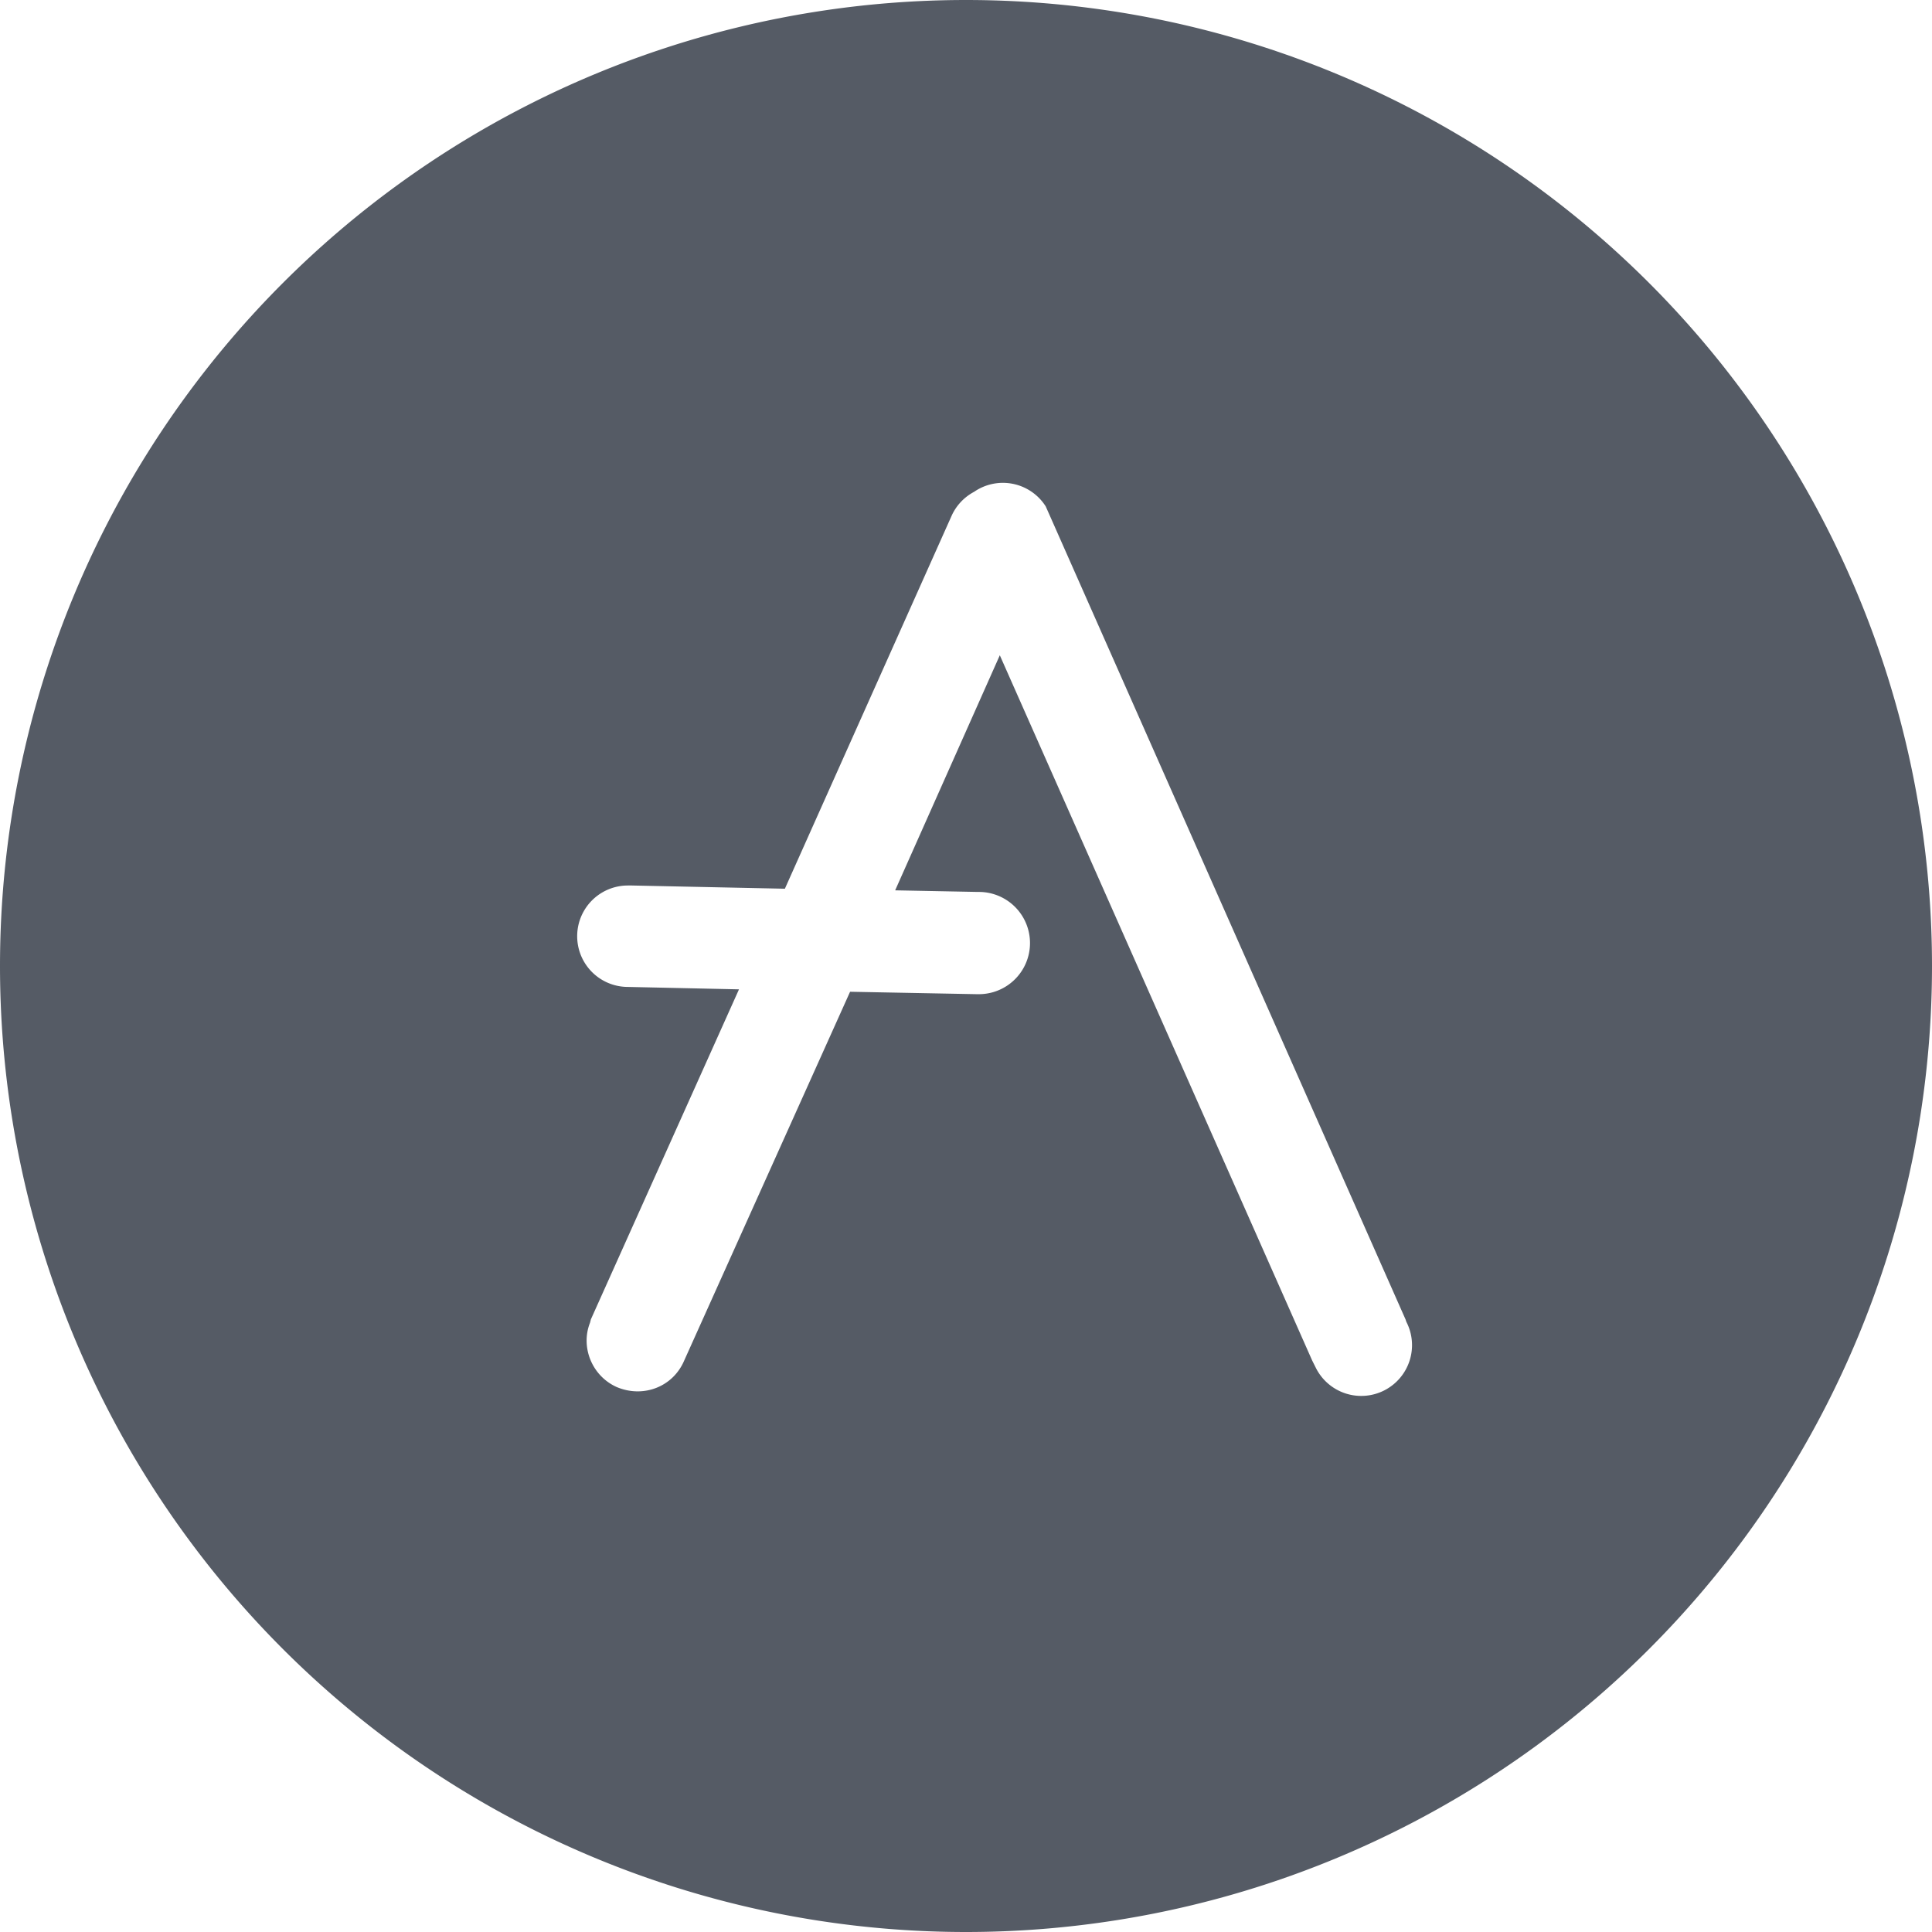 <svg width="24" height="24" fill="rgb(85, 91, 101)" xmlns="http://www.w3.org/2000/svg"><path d="M12 0a12 12 0 110 24 12 12 0 010-24zm.99 6.29a.63.63 0 00-.89-.18.63.63 0 00-.28.3l-2.07 4.63-1.9-.04H7.8a.63.63 0 000 1.26l1.38.03-1.84 4.1-.01.04c-.12.3.02.66.33.8.33.14.7 0 .84-.33l2.06-4.58 1.57.03h.04a.63.63 0 00-.02-1.27l-1.03-.02 1.3-2.92 3.88 8.76.05.1a.63.63 0 001.12-.58l-.01-.03-4.43-10.01z"></path></svg>